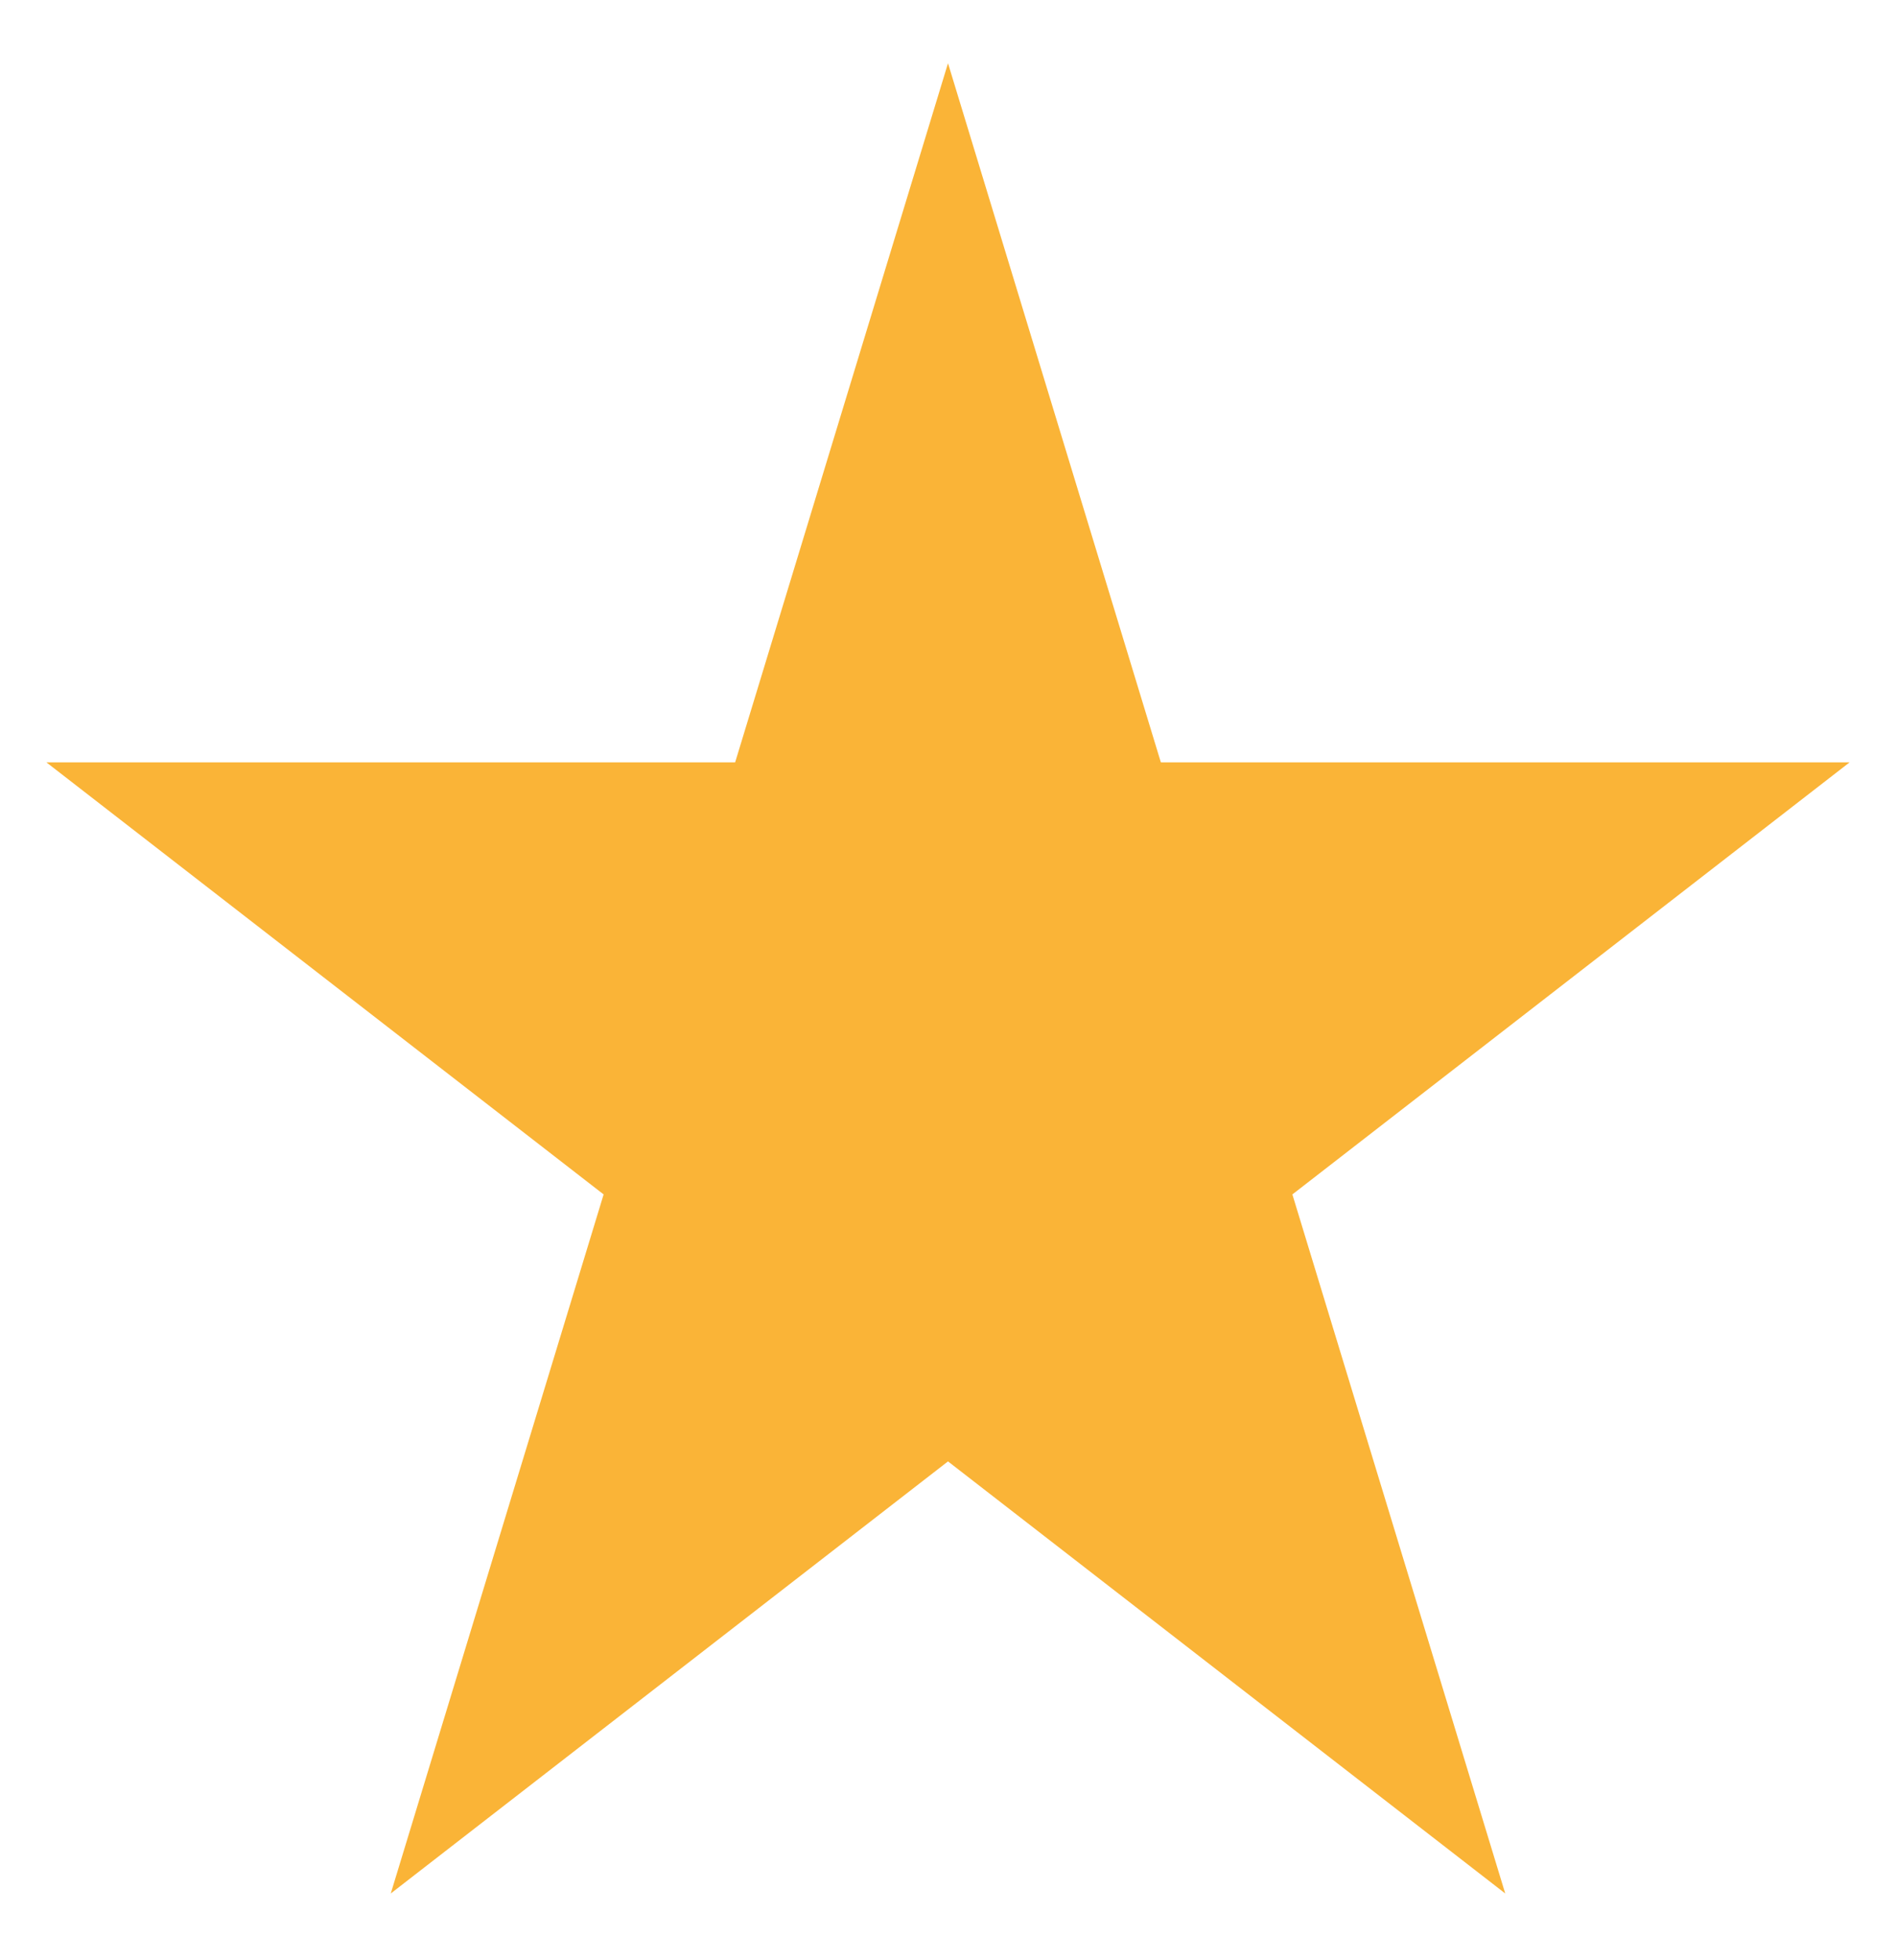 <svg width="30" height="31" viewBox="0 0 30 31" fill="none" xmlns="http://www.w3.org/2000/svg">
<g clip-path="url(#clip0_189_448)">
<rect width="1512" height="4584" transform="translate(-307 -1720)" fill="white"/>
<g filter="url(#filter0_d_189_448)">
<rect x="-243" y="-422" width="439" height="558" rx="10" fill="white"/>
</g>
<path d="M15 1L18.368 12.056H29.266L20.449 18.889L23.817 29.944L15 23.111L6.183 29.944L9.551 18.889L0.734 12.056H11.632L15 1Z" fill="#FAB437"/>
</g>
<defs>
<filter id="filter0_d_189_448" x="-303" y="-472" width="559" height="678" filterUnits="userSpaceOnUse" color-interpolation-filters="sRGB">
<feFlood flood-opacity="0" result="BackgroundImageFix"/>
<feColorMatrix in="SourceAlpha" type="matrix" values="0 0 0 0 0 0 0 0 0 0 0 0 0 0 0 0 0 0 127 0" result="hardAlpha"/>
<feOffset dy="10"/>
<feGaussianBlur stdDeviation="30"/>
<feColorMatrix type="matrix" values="0 0 0 0 0.149 0 0 0 0 0.176 0 0 0 0 0.463 0 0 0 0.15 0"/>
<feBlend mode="normal" in2="BackgroundImageFix" result="effect1_dropShadow_189_448"/>
<feBlend mode="normal" in="SourceGraphic" in2="effect1_dropShadow_189_448" result="shape"/>
</filter>
<clipPath id="clip0_189_448">
<rect width="1512" height="4584" fill="white" transform="translate(-307 -1720)"/>
</clipPath>
</defs>
</svg>
